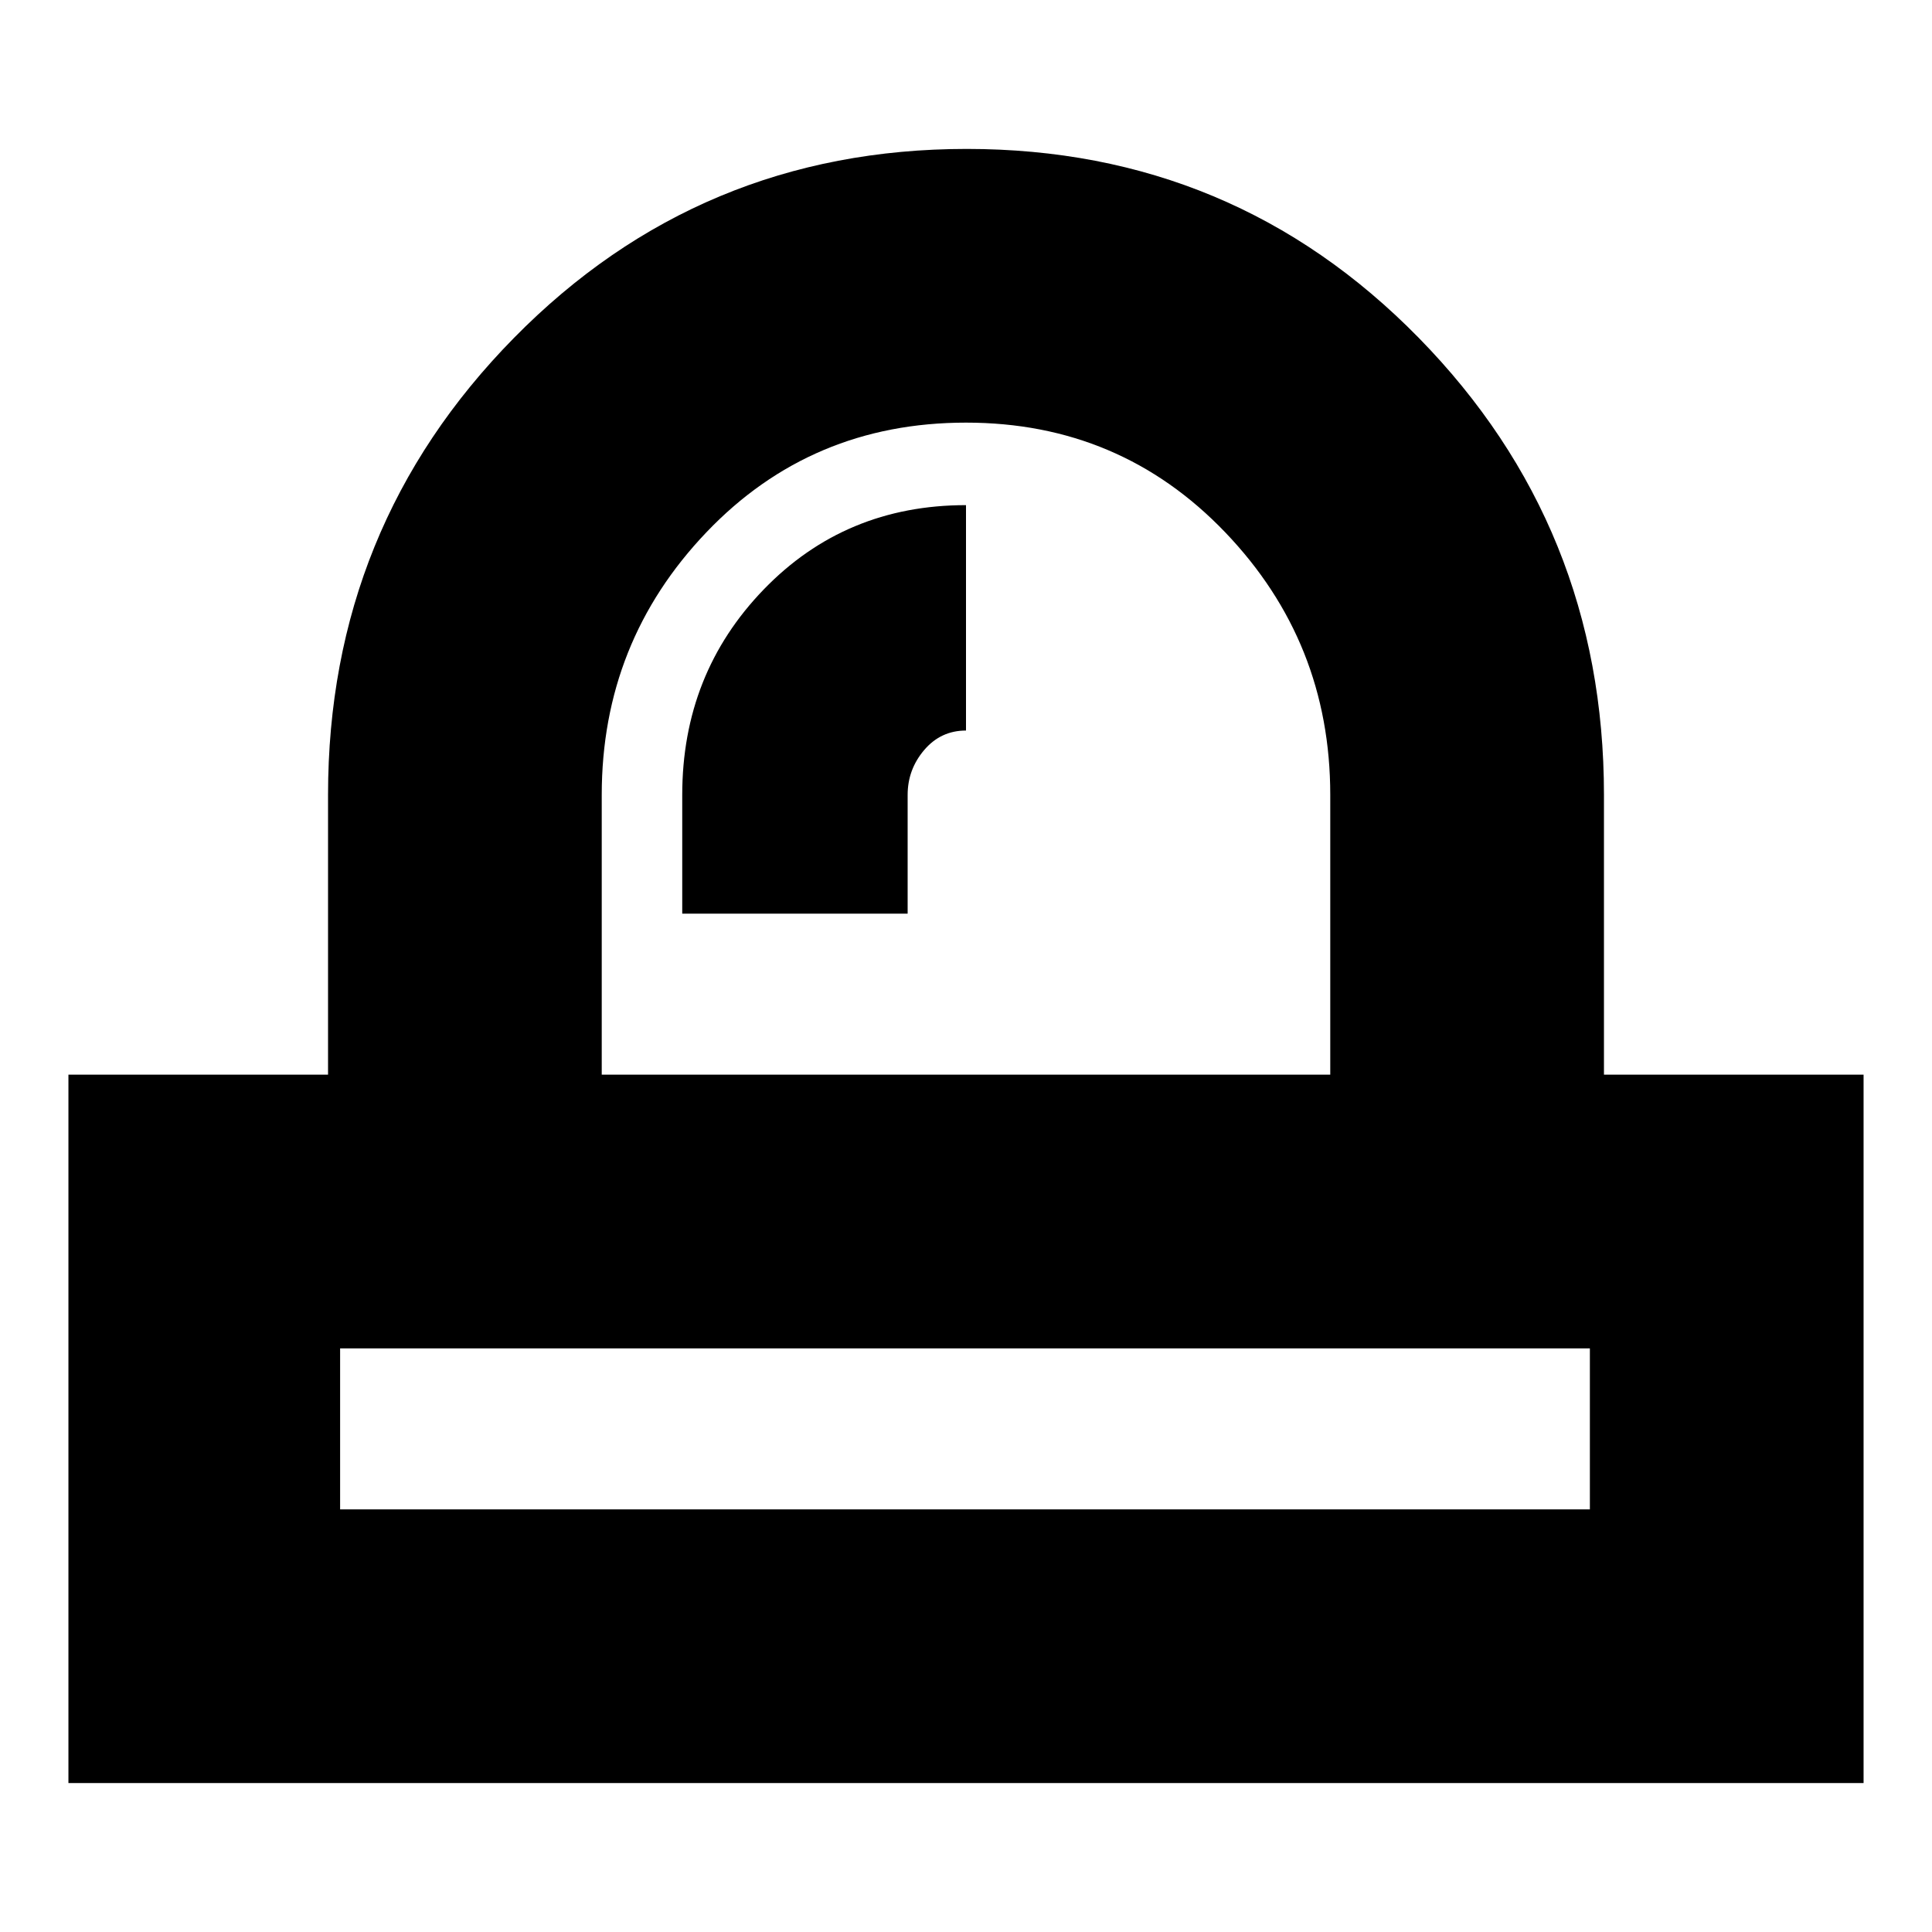 <svg xmlns="http://www.w3.org/2000/svg" height="24" viewBox="0 -960 960 960" width="24"><path d="M169-210h621v-80H169v80Zm170-296h112v-59q0-12.66 8.24-22.33Q467.48-597 480-597v-112q-60 0-100.5 41.89T339-565v59Zm141 216ZM299-426h362v-139q0-76-52.21-130.5Q556.59-750 480-750q-77 0-129 54.5T299-565v139ZM34-74v-352h129v-139q0-133.18 92.38-227.09t225-93.91Q613-886 705-792.09T797-565v139h129v352H34Zm446-352Z"/></svg>